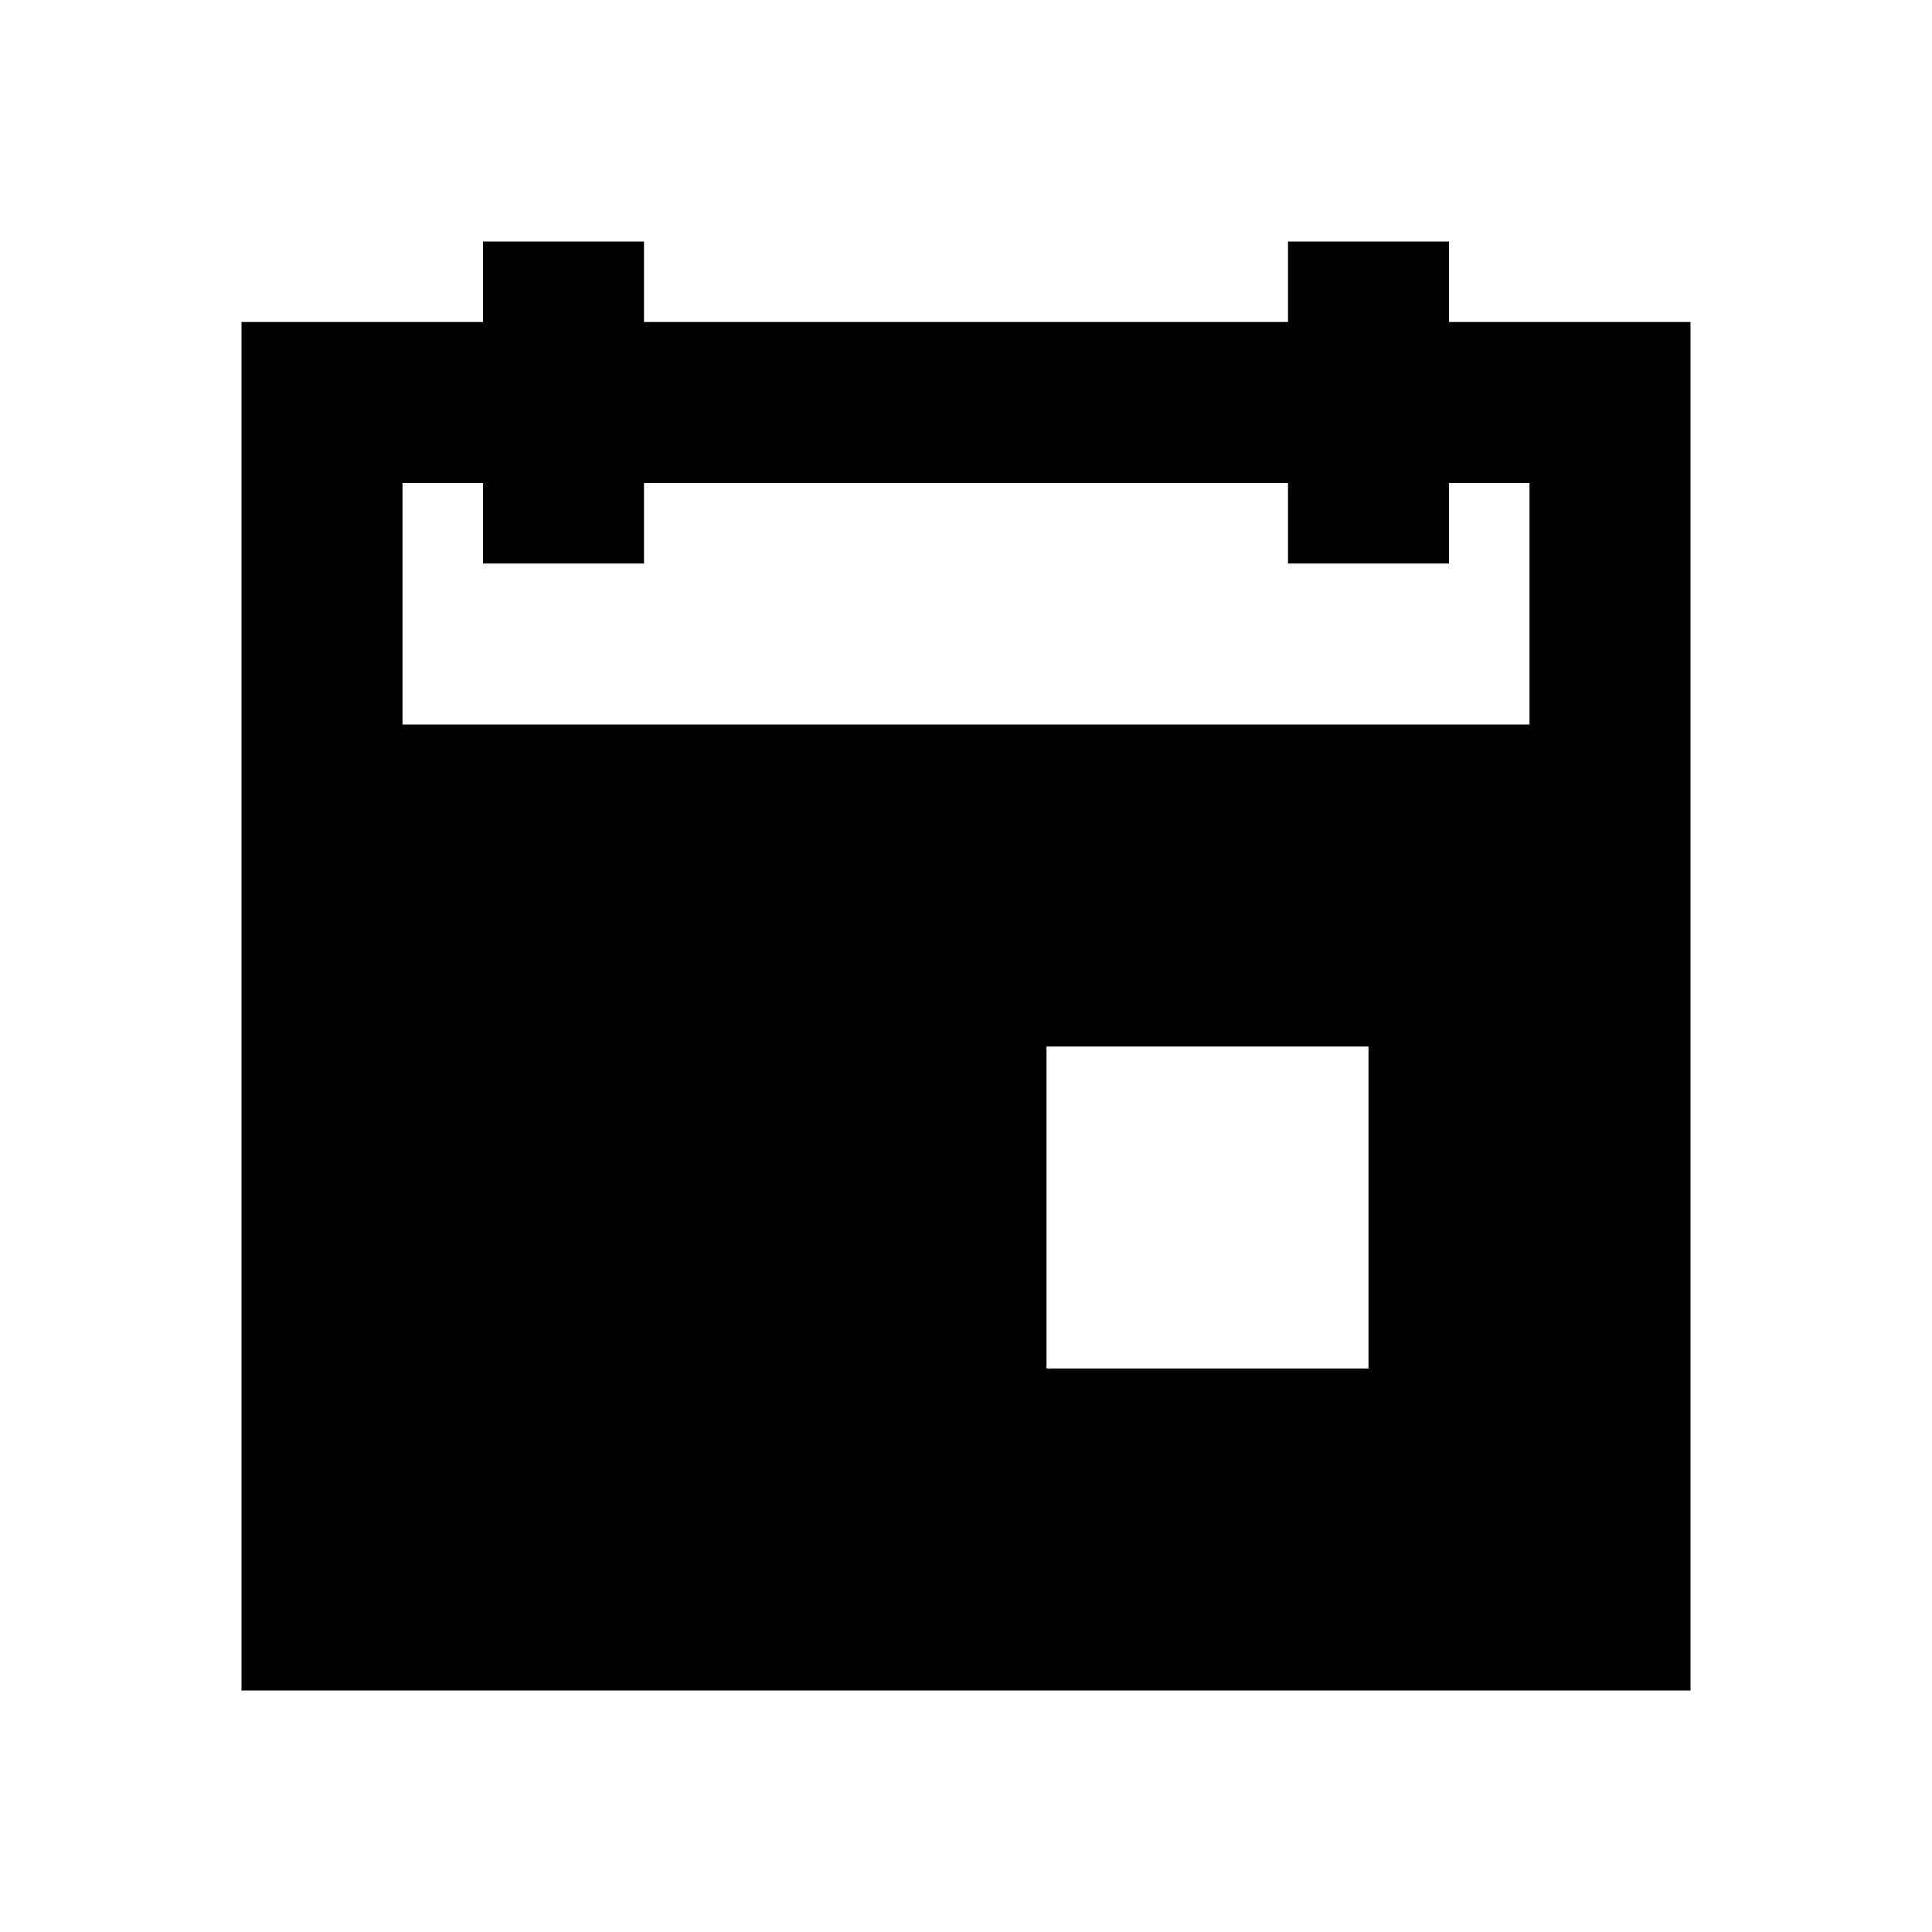 <svg id="Layer_1" data-name="Layer 1" xmlns="http://www.w3.org/2000/svg" viewBox="0 0 24 24"><title>Insert Invitation</title><path d="M21,4H18V3H16V4H8V3H6V4H3V21H21ZM17,17H13V13h4Zm2-8H5V6H6V7H8V6h8V7h2V6h1Z"/></svg>